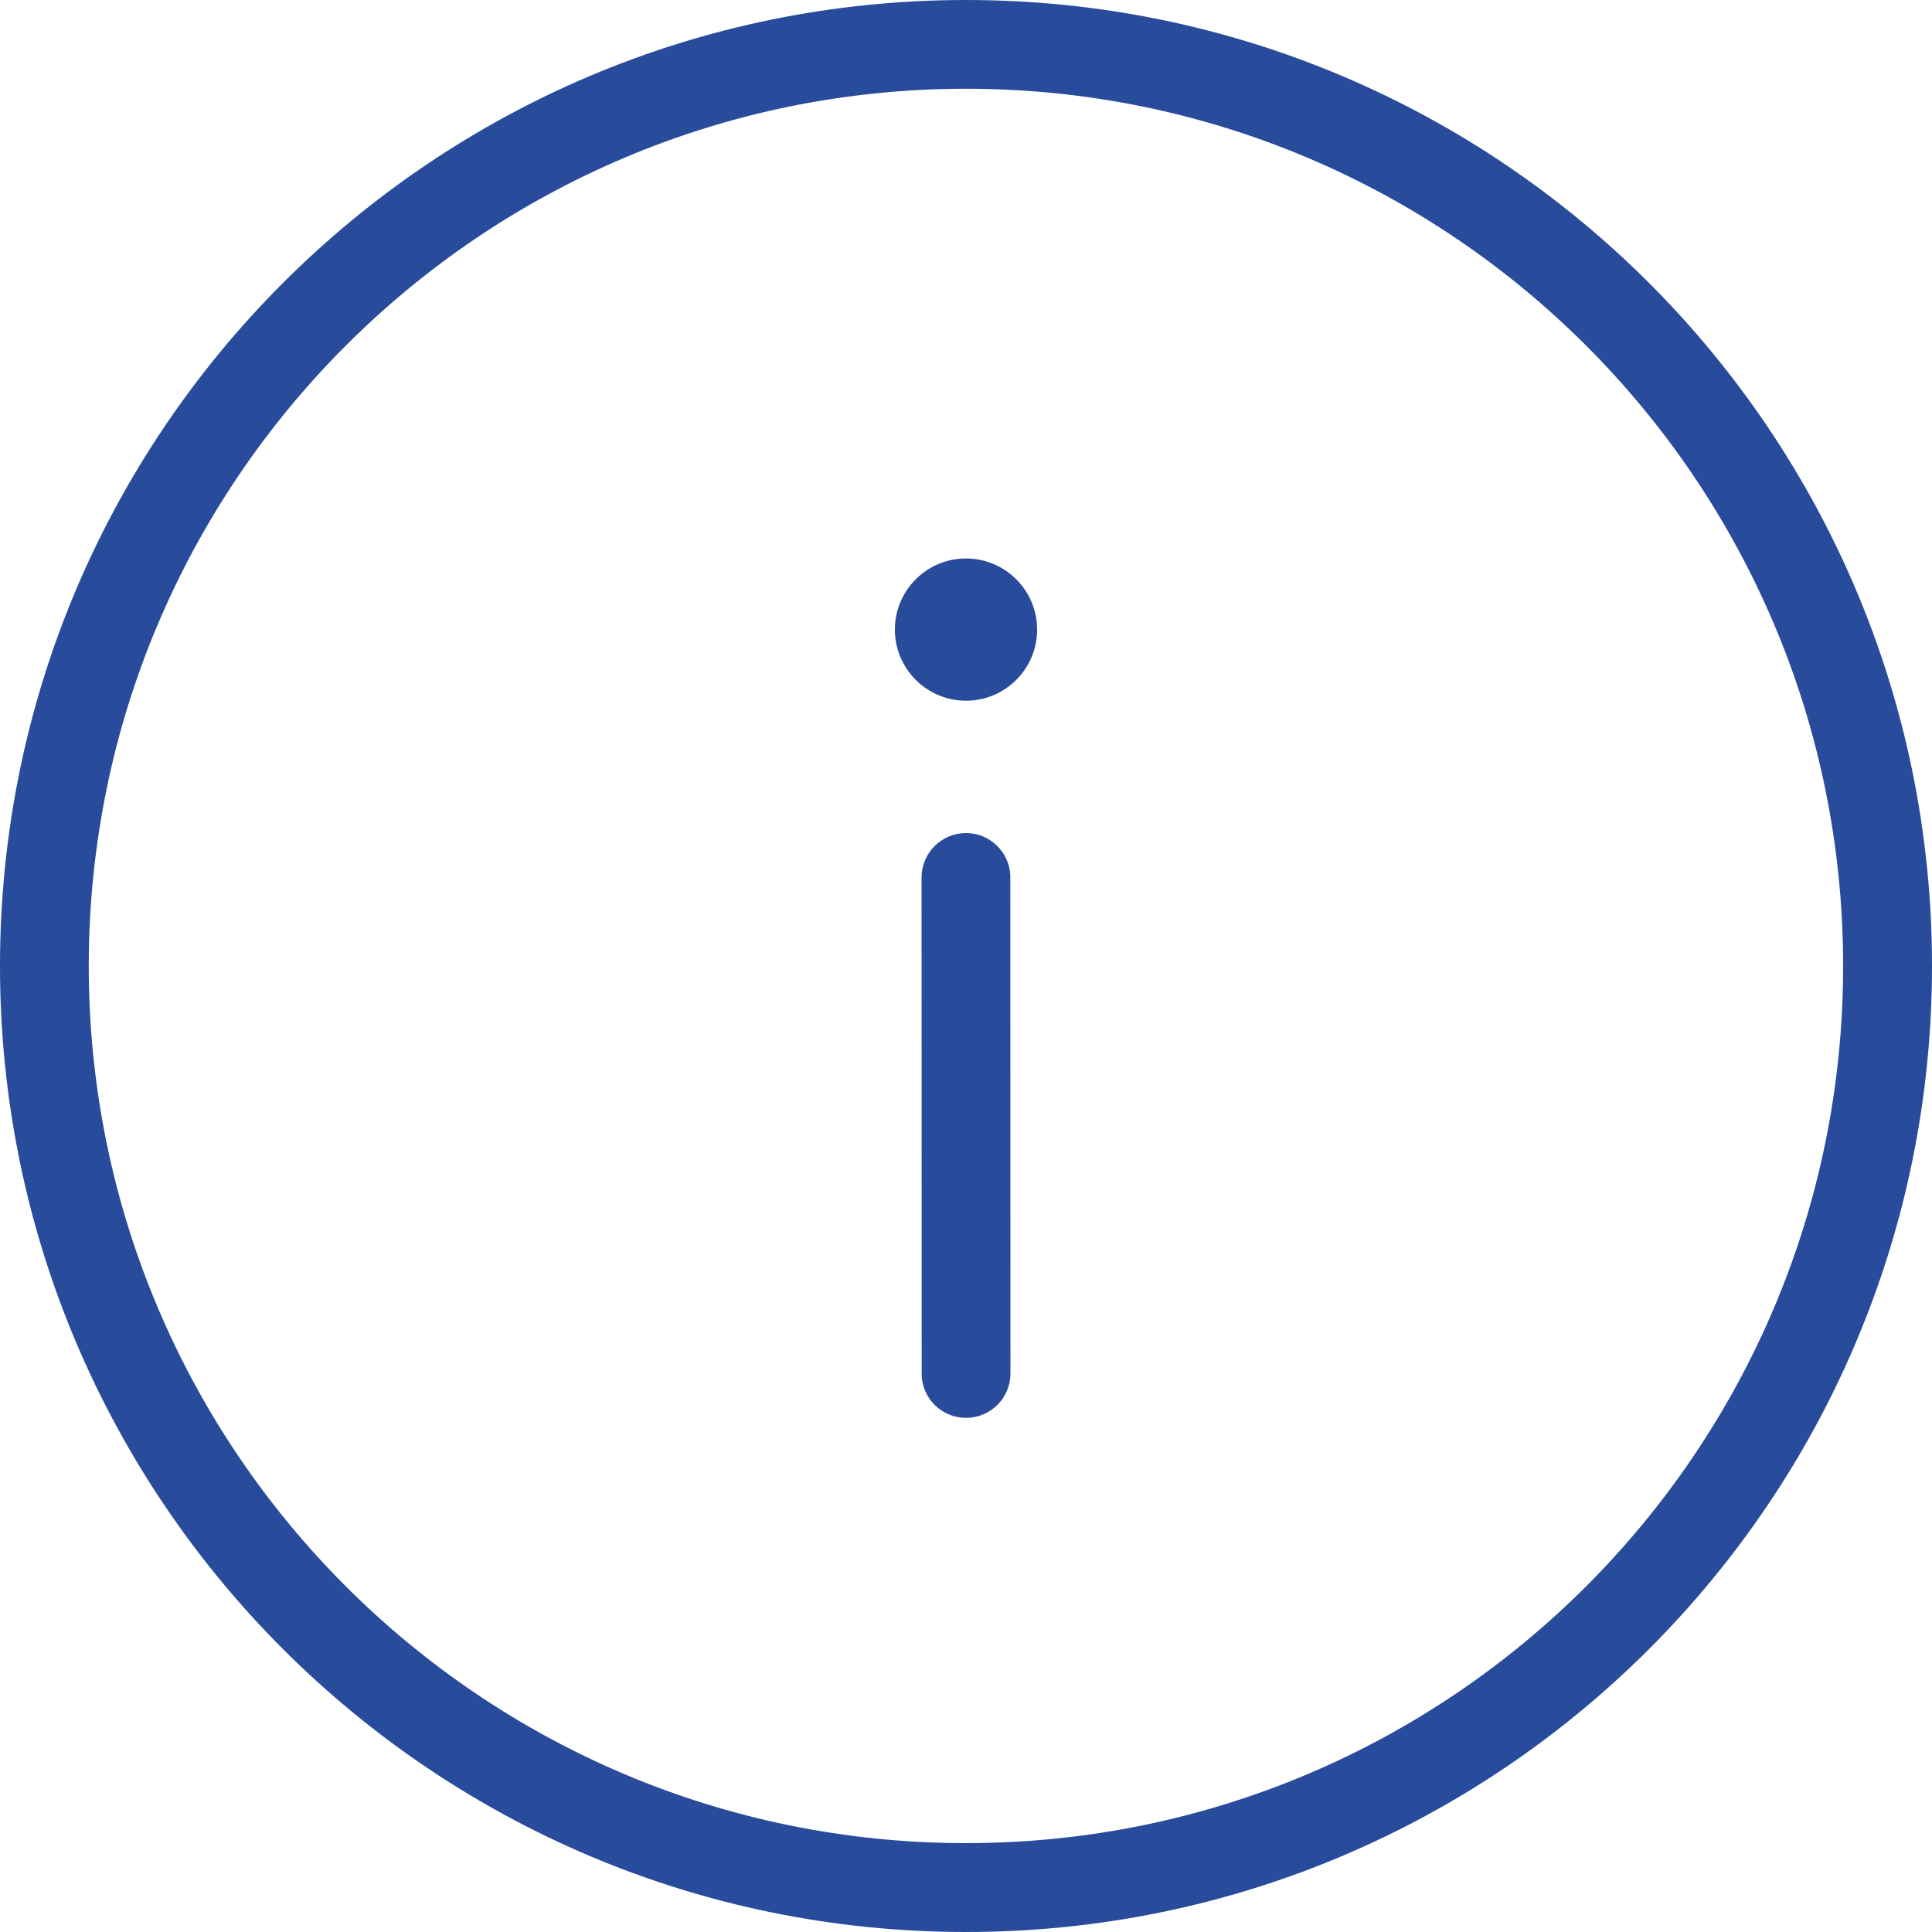 <svg width="16" height="16" viewBox="0 0 16 16" fill="none" xmlns="http://www.w3.org/2000/svg">
<path fill-rule="evenodd" clip-rule="evenodd" d="M8 0C12.418 0 16 3.582 16 8C16 12.418 12.418 16 8 16C3.582 16 0 12.418 0 8C0 3.582 3.582 0 8 0ZM8 0.735C3.988 0.735 0.735 3.988 0.735 8C0.735 12.012 3.988 15.264 8 15.264C12.012 15.264 15.264 12.012 15.264 8C15.264 3.988 12.012 0.735 8 0.735ZM8 6.899C8.196 6.899 8.356 7.053 8.367 7.246L8.368 11.375C8.368 11.578 8.203 11.742 8 11.742C7.804 11.742 7.644 11.589 7.633 11.396L7.632 7.267C7.632 7.064 7.797 6.899 8 6.899ZM8 4.625C8.325 4.625 8.589 4.889 8.589 5.214C8.589 5.539 8.325 5.803 8 5.803C7.675 5.803 7.411 5.539 7.411 5.214C7.411 4.889 7.675 4.625 8 4.625Z" fill="#284B9B"/>
</svg>

